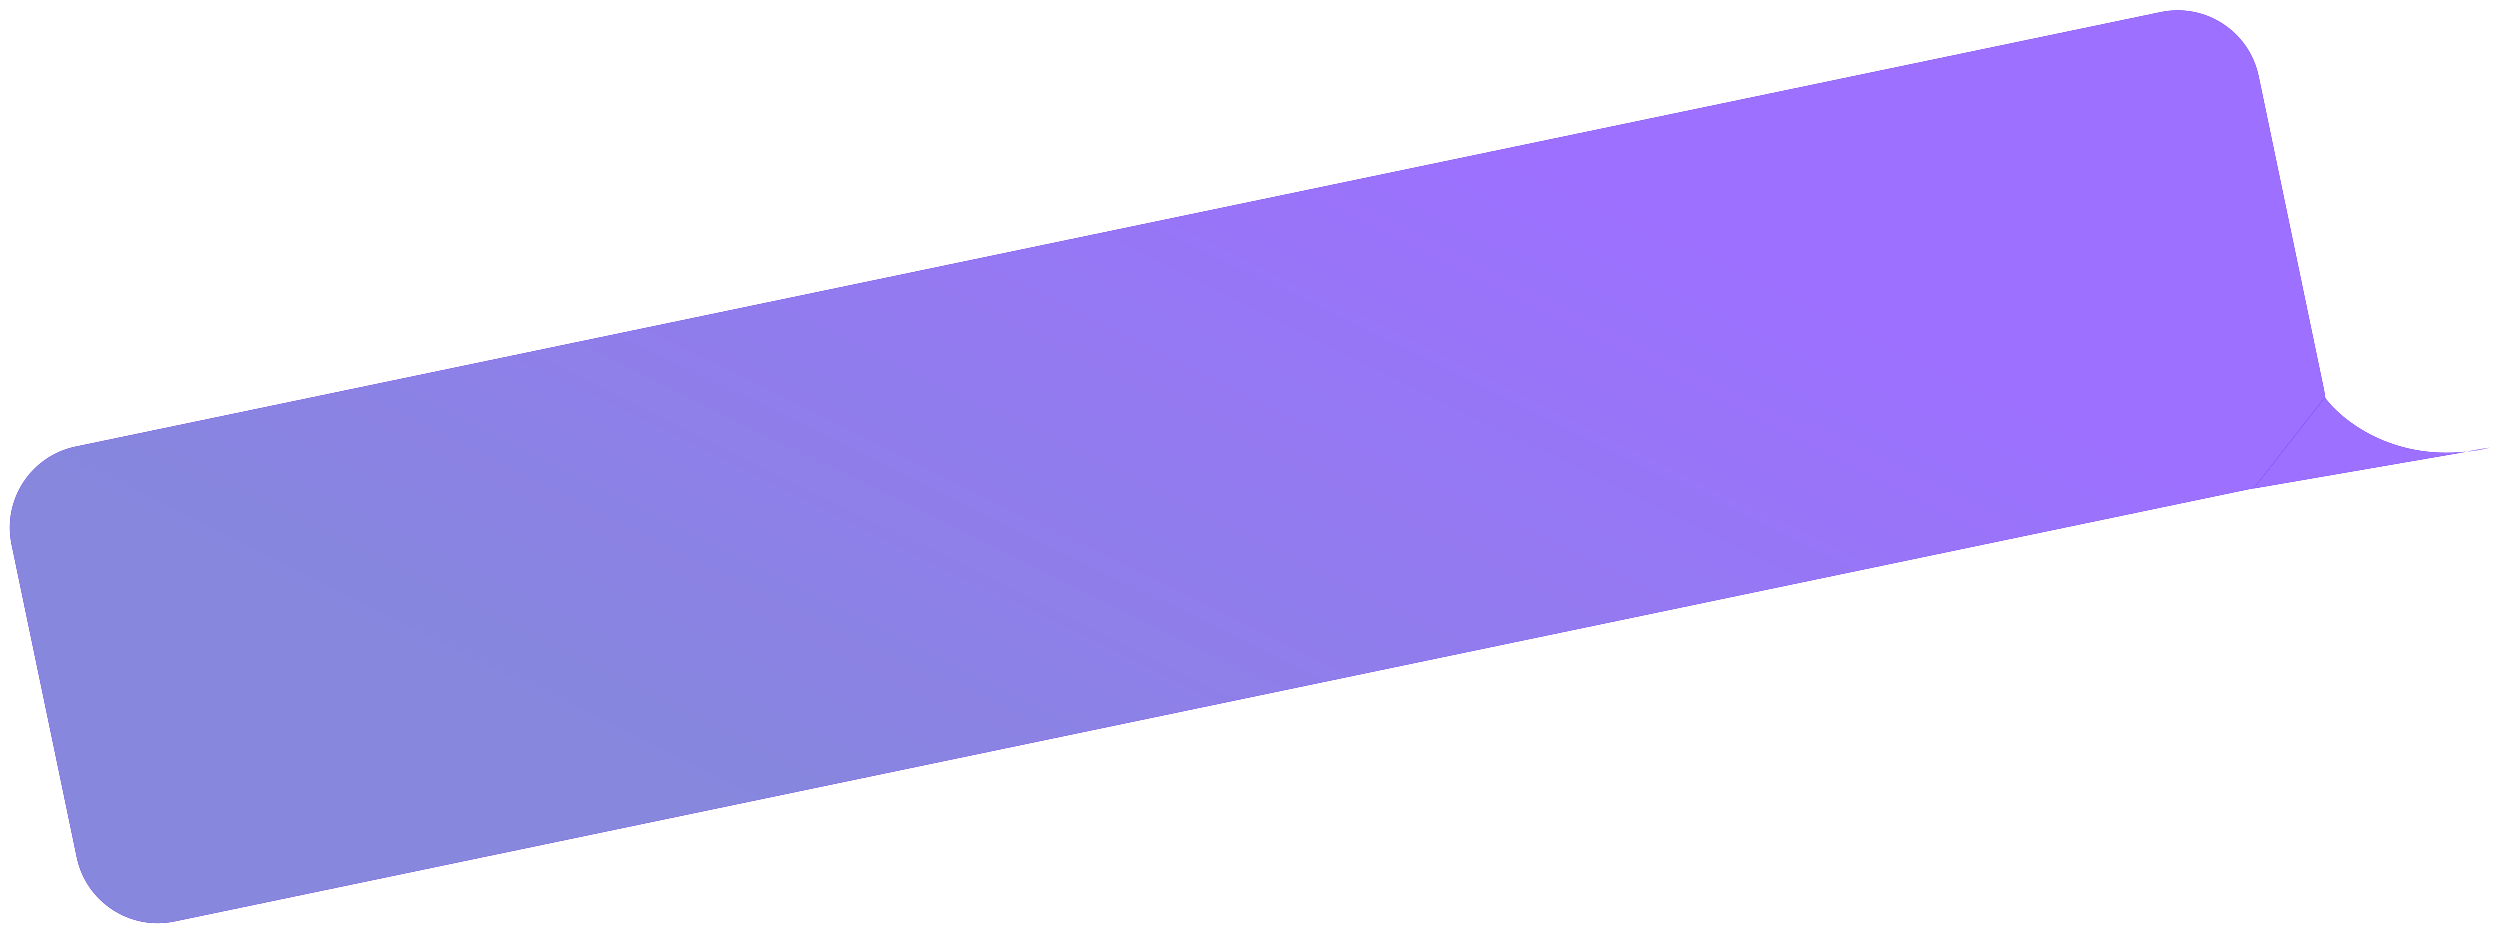 <svg width="232" height="86" viewBox="0 0 232 86" fill="none" xmlns="http://www.w3.org/2000/svg">
<path d="M209.599 7.075C208.734 2.926 204.67 0.263 200.52 1.128L7.025 41.447C2.876 42.312 0.213 46.377 1.078 50.526L7.126 79.554C7.991 83.703 12.056 86.366 16.205 85.501L209.7 45.182C213.849 44.317 216.512 40.252 215.647 36.103L209.599 7.075Z" fill="#4900E5"/>
<path d="M209.599 7.075C208.734 2.926 204.67 0.263 200.52 1.128L7.025 41.447C2.876 42.312 0.213 46.377 1.078 50.526L7.126 79.554C7.991 83.703 12.056 86.366 16.205 85.501L209.7 45.182C213.849 44.317 216.512 40.252 215.647 36.103L209.599 7.075Z" fill="url(#paint0_linear_20_126)"/>
<path d="M228.877 41.915C221.927 42.681 217.29 39.018 215.74 36.891L209.136 45.323L228.877 41.915C229.587 41.836 230.322 41.712 231.08 41.534L228.877 41.915Z" fill="#4900E5"/>
<path d="M228.877 41.915C221.927 42.681 217.29 39.018 215.74 36.891L209.136 45.323L228.877 41.915C229.587 41.836 230.322 41.712 231.08 41.534L228.877 41.915Z" fill="url(#paint1_linear_20_126)"/>
<defs>
<linearGradient id="paint0_linear_20_126" x1="115.997" y1="0.965" x2="77.43" y2="79.56" gradientUnits="userSpaceOnUse">
<stop stop-color="#9D70FF"/>
<stop offset="1" stop-color="#8687DD"/>
</linearGradient>
<linearGradient id="paint1_linear_20_126" x1="115.997" y1="0.965" x2="77.43" y2="79.56" gradientUnits="userSpaceOnUse">
<stop stop-color="#9D70FF"/>
<stop offset="1" stop-color="#8687DD"/>
</linearGradient>
</defs>
</svg>
